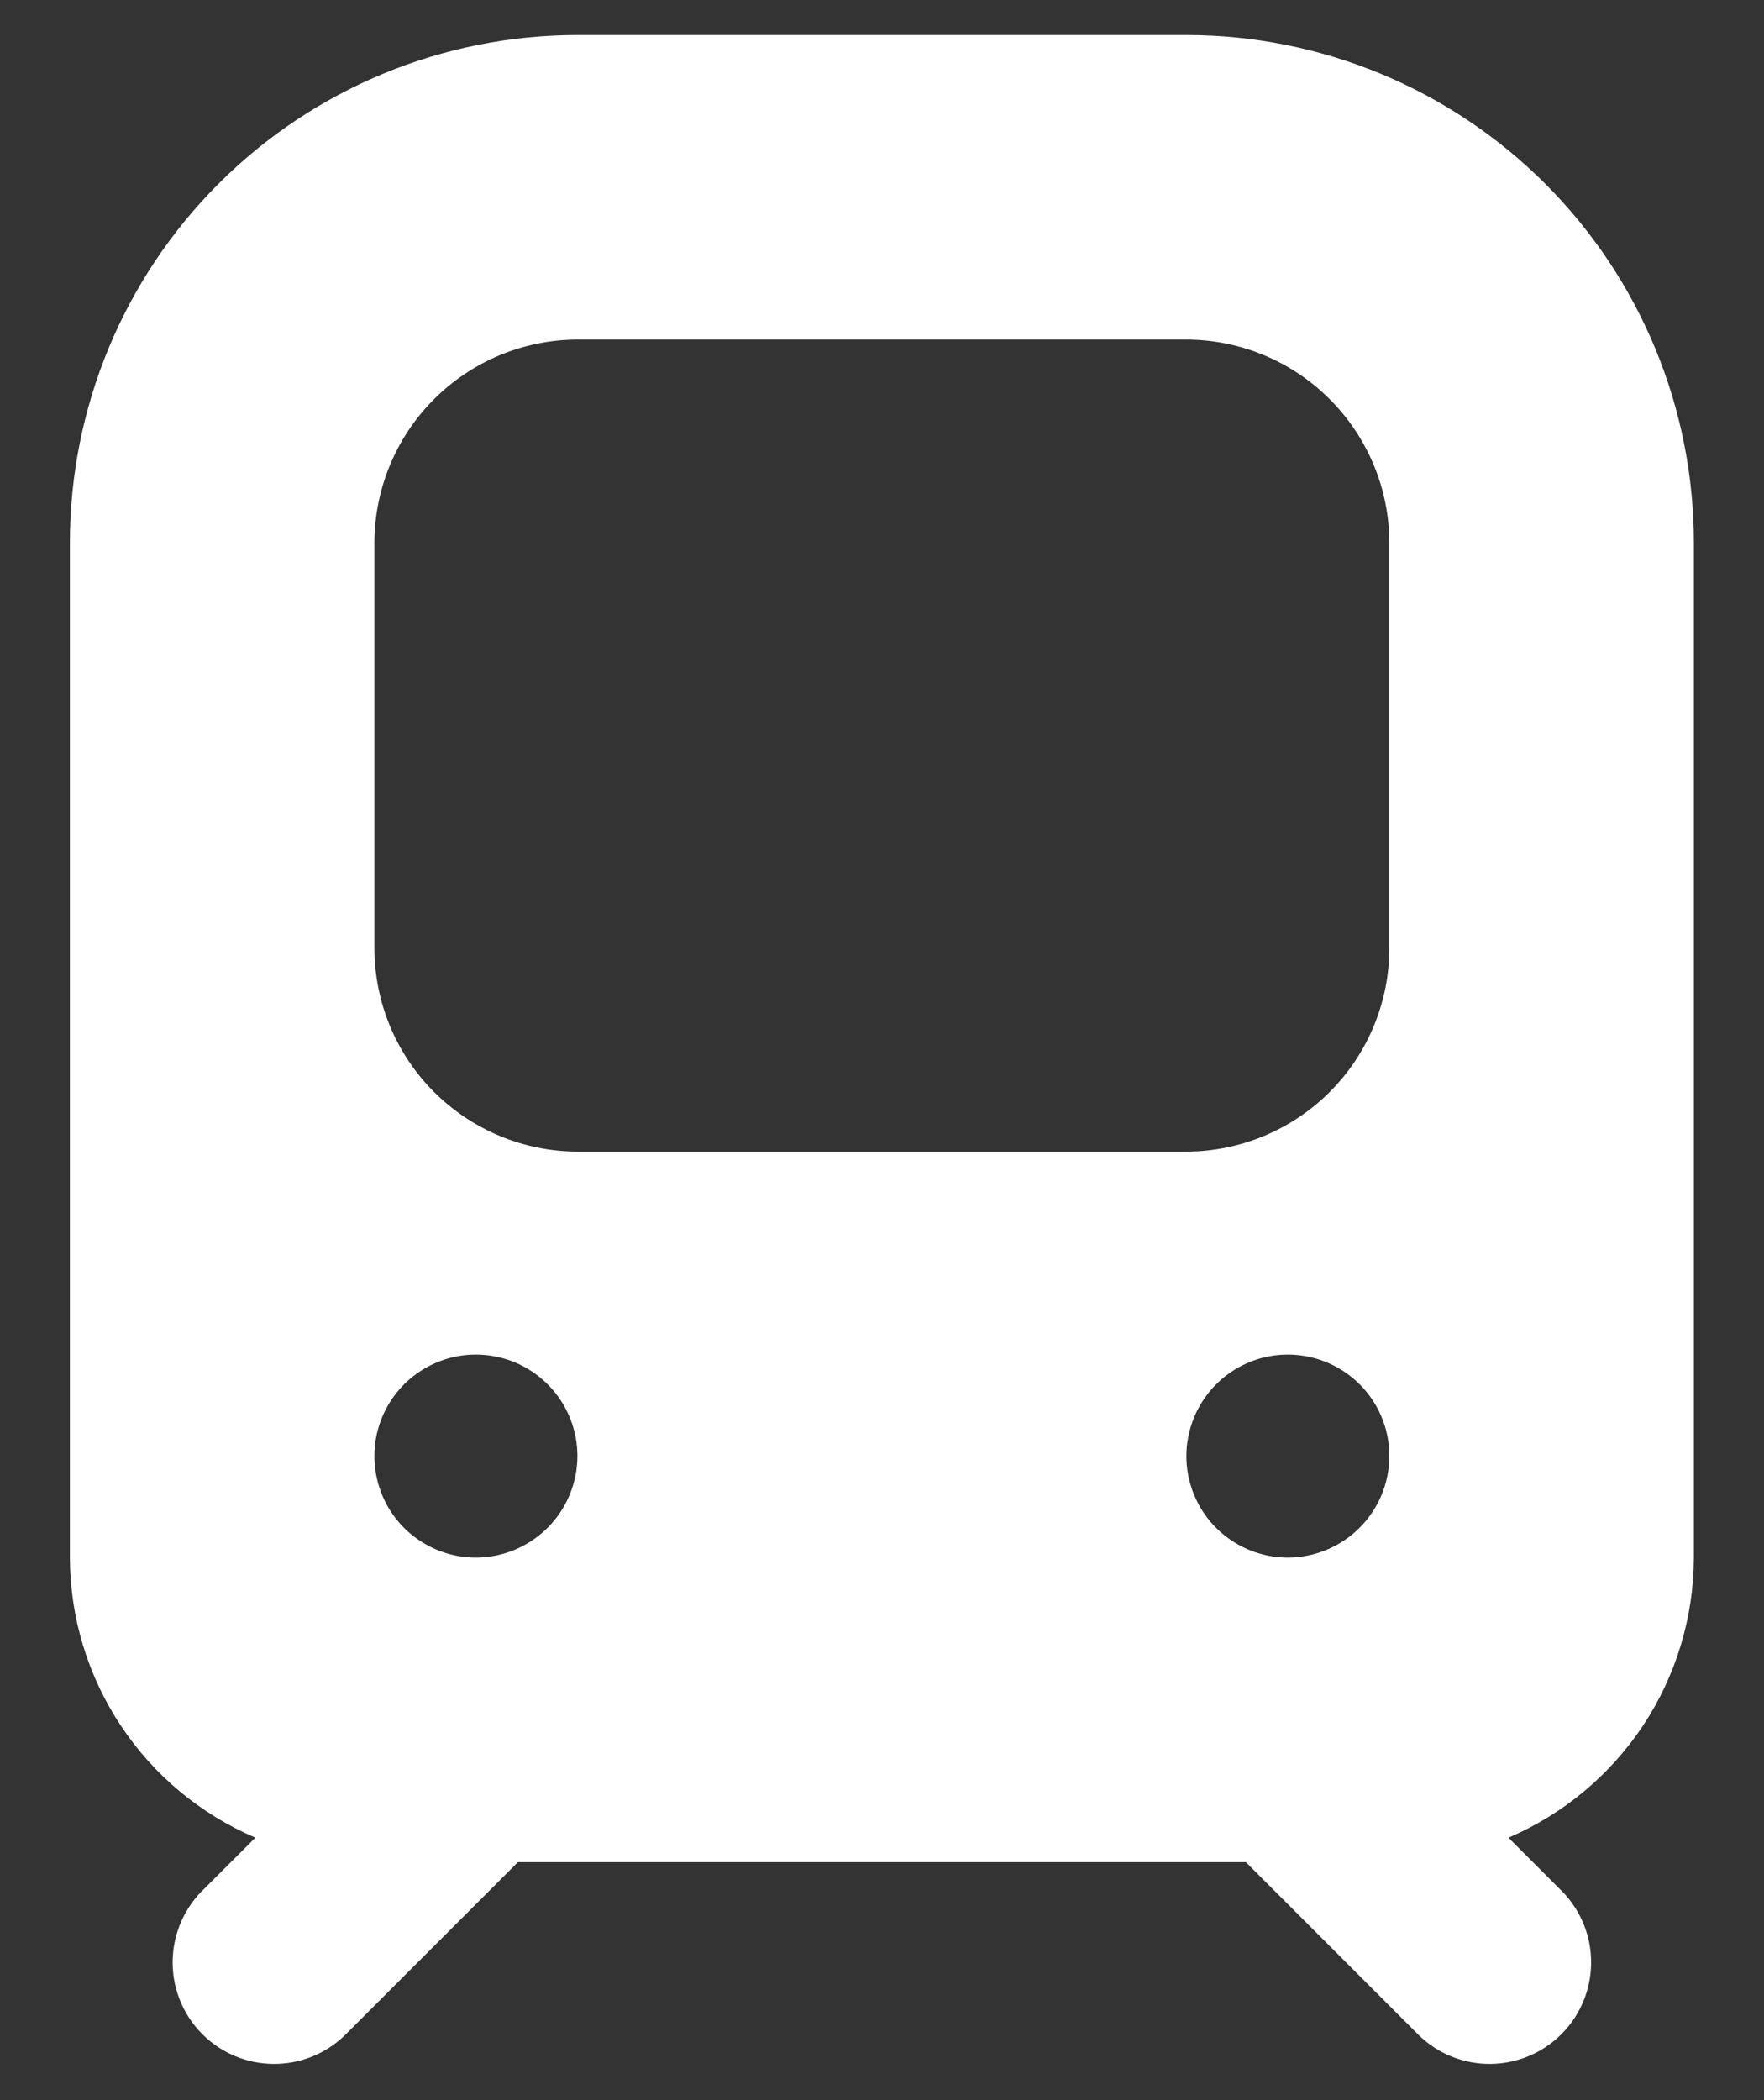 <svg width="21" height="25" viewBox="0 0 21 25" fill="none" xmlns="http://www.w3.org/2000/svg">
<rect x="0" y="0" width="21" height="25" fill="#333333" stroke="none"/>
<path d="M14.124 0.417H6.874C5.272 0.418 3.735 1.054 2.602 2.187C1.469 3.32 0.833 4.857 0.832 6.459V18.542C0.834 19.253 1.044 19.947 1.437 20.54C1.829 21.132 2.386 21.596 3.04 21.876L2.394 22.521C2.174 22.749 2.053 23.054 2.055 23.371C2.058 23.688 2.185 23.991 2.409 24.215C2.633 24.439 2.936 24.566 3.253 24.569C3.57 24.572 3.875 24.45 4.103 24.23L6.166 22.167H14.832L16.894 24.23C17.122 24.45 17.427 24.572 17.744 24.569C18.061 24.566 18.364 24.439 18.588 24.215C18.812 23.991 18.939 23.688 18.942 23.371C18.945 23.054 18.823 22.749 18.603 22.521L17.958 21.876C18.611 21.596 19.168 21.132 19.561 20.54C19.953 19.947 20.163 19.253 20.165 18.542V6.459C20.165 4.857 19.528 3.32 18.395 2.187C17.262 1.054 15.726 0.418 14.124 0.417ZM5.665 18.542C5.426 18.542 5.193 18.471 4.994 18.338C4.795 18.206 4.64 18.017 4.549 17.796C4.458 17.575 4.434 17.332 4.48 17.098C4.527 16.863 4.642 16.648 4.811 16.479C4.98 16.31 5.195 16.195 5.43 16.148C5.664 16.102 5.907 16.126 6.128 16.217C6.349 16.309 6.537 16.464 6.67 16.662C6.803 16.861 6.874 17.095 6.874 17.334C6.873 17.654 6.745 17.961 6.519 18.187C6.292 18.413 5.986 18.541 5.665 18.542ZM4.457 11.292V6.459C4.459 5.818 4.714 5.205 5.167 4.752C5.62 4.299 6.233 4.044 6.874 4.042H14.124C14.764 4.044 15.378 4.299 15.83 4.752C16.283 5.205 16.538 5.818 16.54 6.459V11.292C16.538 11.932 16.283 12.546 15.83 12.999C15.378 13.451 14.764 13.707 14.124 13.709H6.874C6.233 13.707 5.62 13.451 5.167 12.999C4.714 12.546 4.459 11.932 4.457 11.292ZM15.332 18.542C15.093 18.542 14.859 18.471 14.661 18.338C14.462 18.206 14.307 18.017 14.216 17.796C14.124 17.575 14.1 17.332 14.147 17.098C14.194 16.863 14.309 16.648 14.478 16.479C14.647 16.31 14.862 16.195 15.096 16.148C15.331 16.102 15.574 16.126 15.794 16.217C16.015 16.309 16.204 16.464 16.337 16.662C16.47 16.861 16.54 17.095 16.54 17.334C16.539 17.654 16.412 17.961 16.185 18.187C15.959 18.413 15.652 18.541 15.332 18.542Z" fill="white"/>
</svg>
